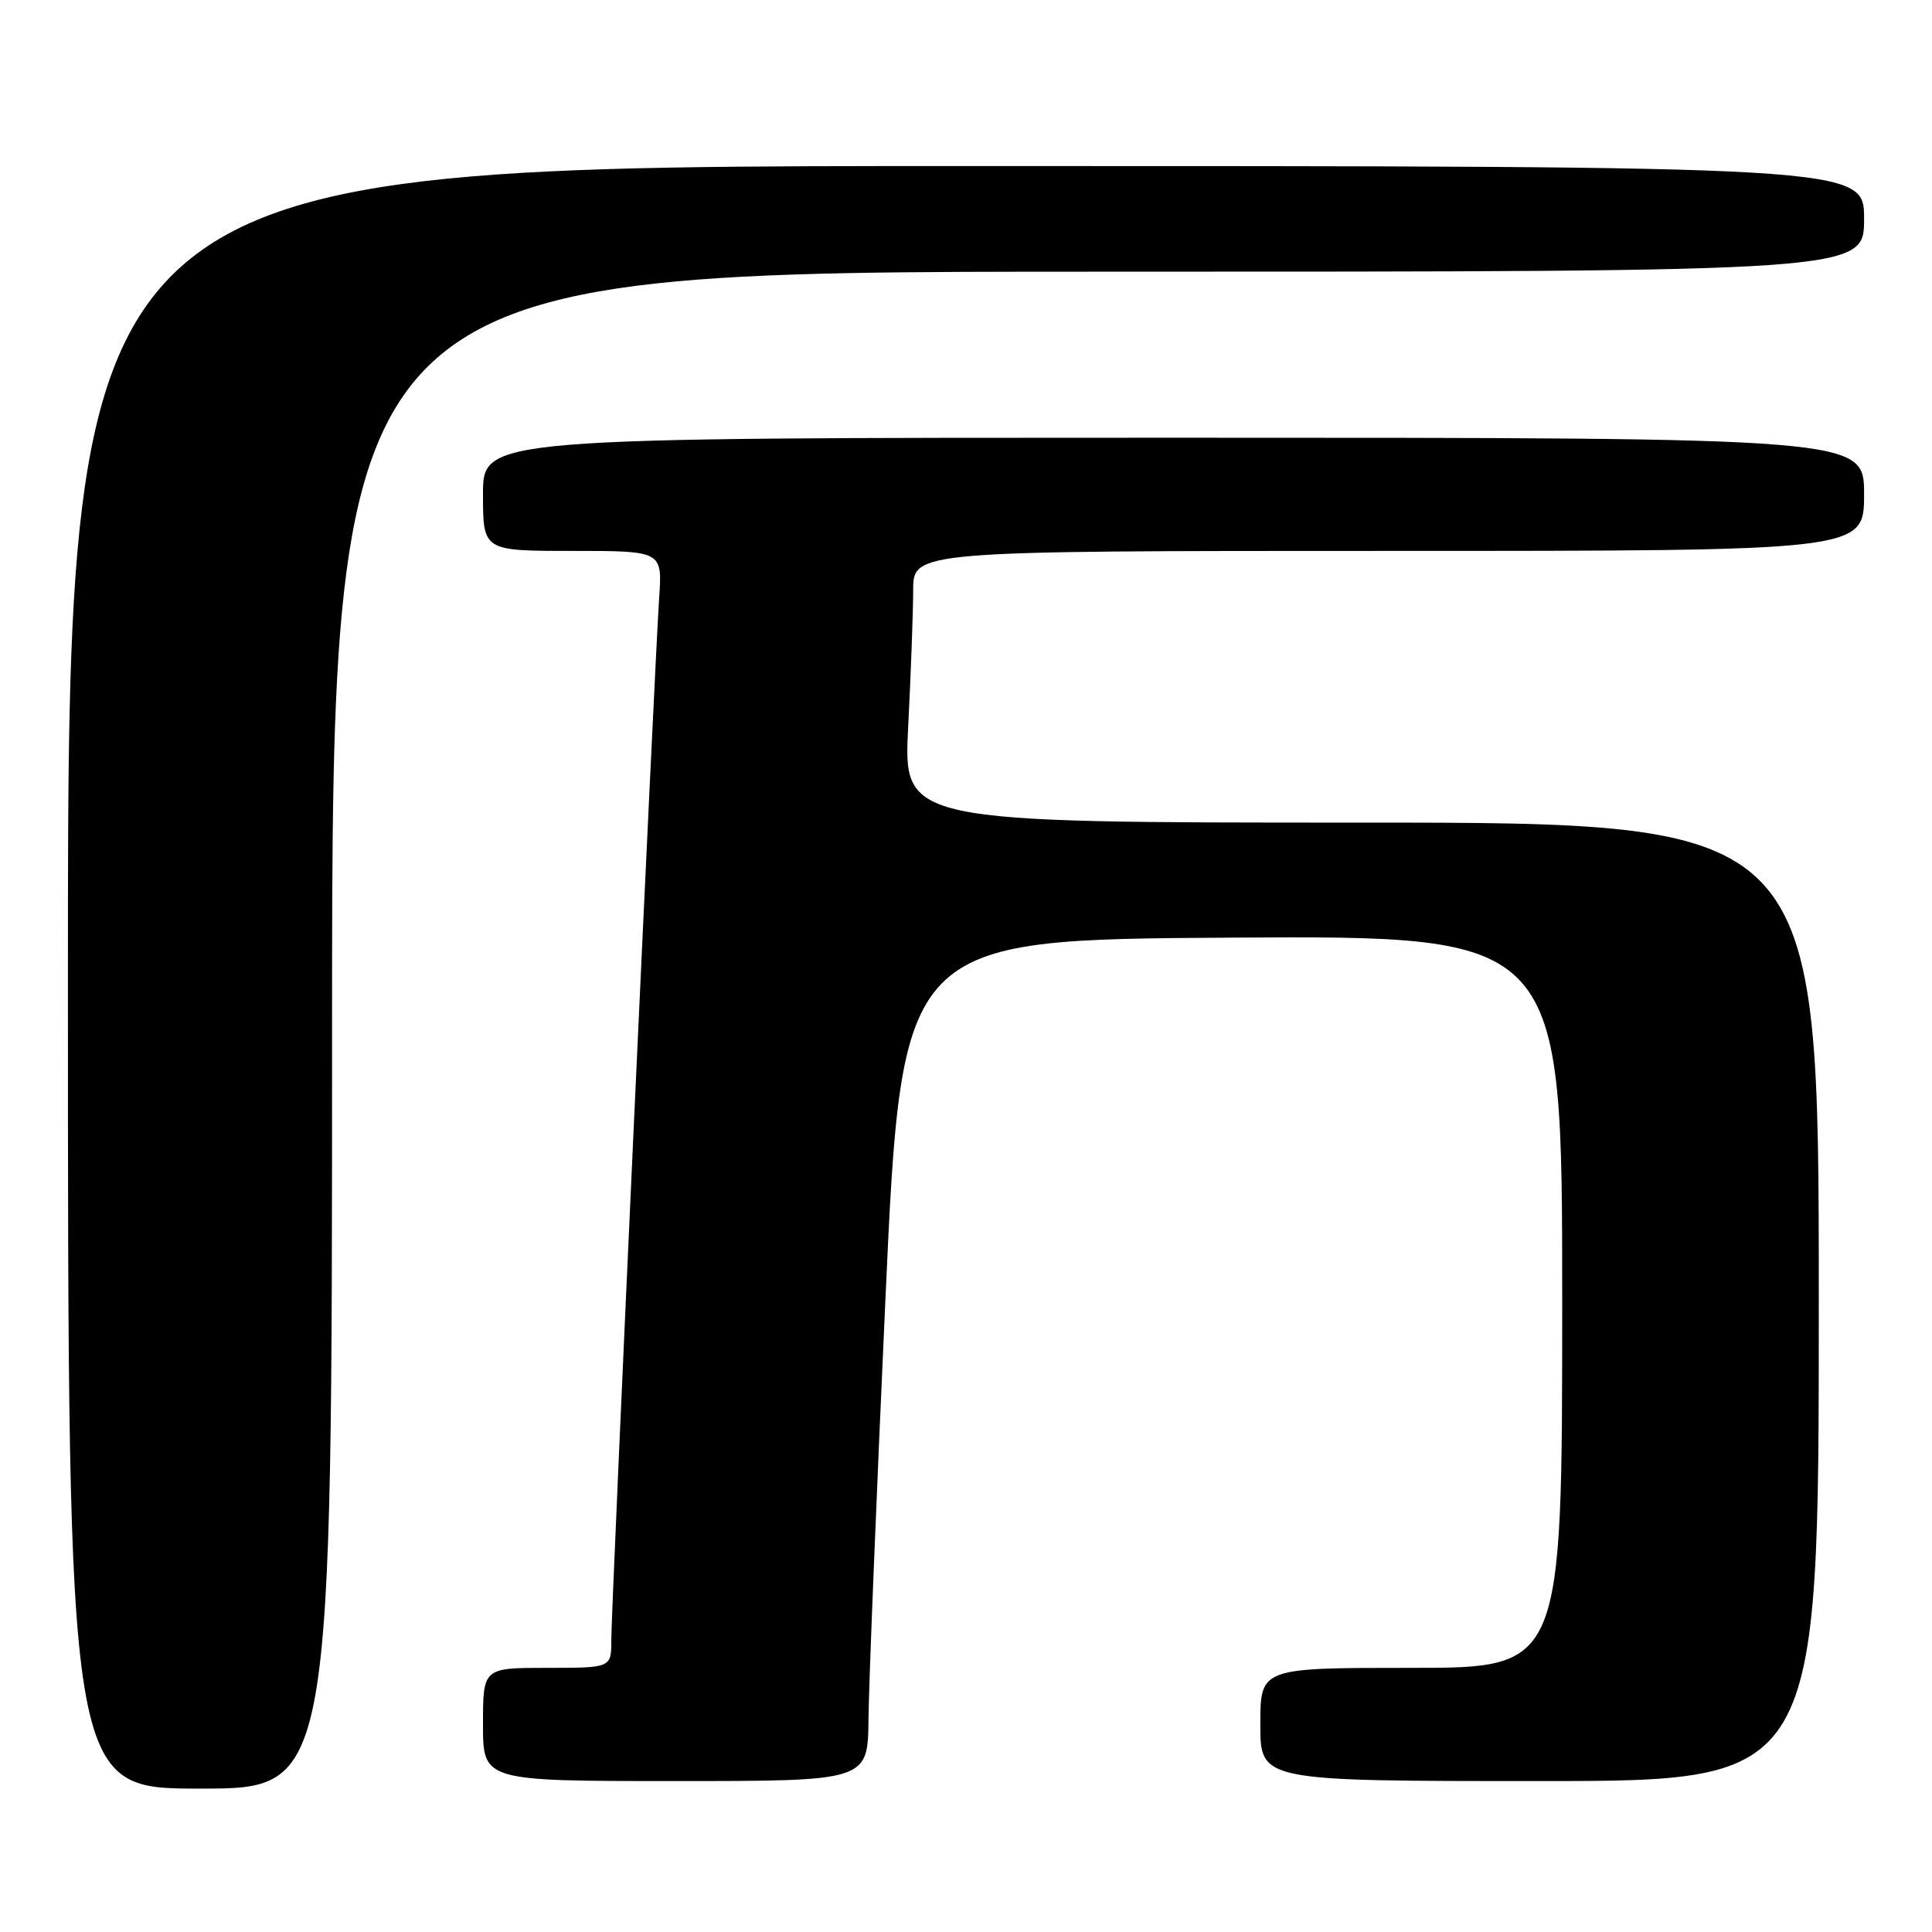 <?xml version="1.0" encoding="UTF-8" standalone="no"?>
<!DOCTYPE svg PUBLIC "-//W3C//DTD SVG 1.1//EN" "http://www.w3.org/Graphics/SVG/1.1/DTD/svg11.dtd" >
<svg xmlns="http://www.w3.org/2000/svg" xmlns:xlink="http://www.w3.org/1999/xlink" version="1.1" viewBox="0 0 256 256">
 <g >
 <path fill="currentColor"
d=" M 44.00 136.50 C 44.00 36.00 44.00 36.00 145.50 36.00 C 247.00 36.00 247.00 36.00 247.00 29.00 C 247.00 22.00 247.00 22.00 128.00 22.00 C 9.00 22.00 9.00 22.00 9.00 129.50 C 9.00 237.00 9.00 237.00 26.50 237.00 C 44.00 237.00 44.00 237.00 44.00 136.50 Z  M 115.08 227.75 C 115.12 223.21 116.14 198.12 117.33 172.00 C 119.50 124.50 119.50 124.50 163.25 124.24 C 207.00 123.98 207.00 123.98 207.00 172.49 C 207.00 221.00 207.00 221.00 187.00 221.00 C 167.00 221.00 167.00 221.00 167.00 228.50 C 167.00 236.00 167.00 236.00 204.00 236.00 C 241.00 236.00 241.00 236.00 241.00 172.50 C 241.00 109.00 241.00 109.00 180.35 109.00 C 119.69 109.00 119.69 109.00 120.34 96.25 C 120.70 89.24 120.99 81.14 121.00 78.25 C 121.00 73.00 121.00 73.00 184.00 73.00 C 247.00 73.00 247.00 73.00 247.00 65.50 C 247.00 58.00 247.00 58.00 155.50 58.00 C 64.00 58.00 64.00 58.00 64.00 65.50 C 64.00 73.00 64.00 73.00 75.88 73.00 C 87.77 73.00 87.77 73.00 87.34 79.25 C 86.73 88.35 81.00 212.95 81.00 217.31 C 81.00 221.00 81.00 221.00 72.50 221.00 C 64.00 221.00 64.00 221.00 64.00 228.50 C 64.00 236.00 64.00 236.00 89.50 236.00 C 115.00 236.00 115.00 236.00 115.08 227.75 Z "/>
</g>
</svg>